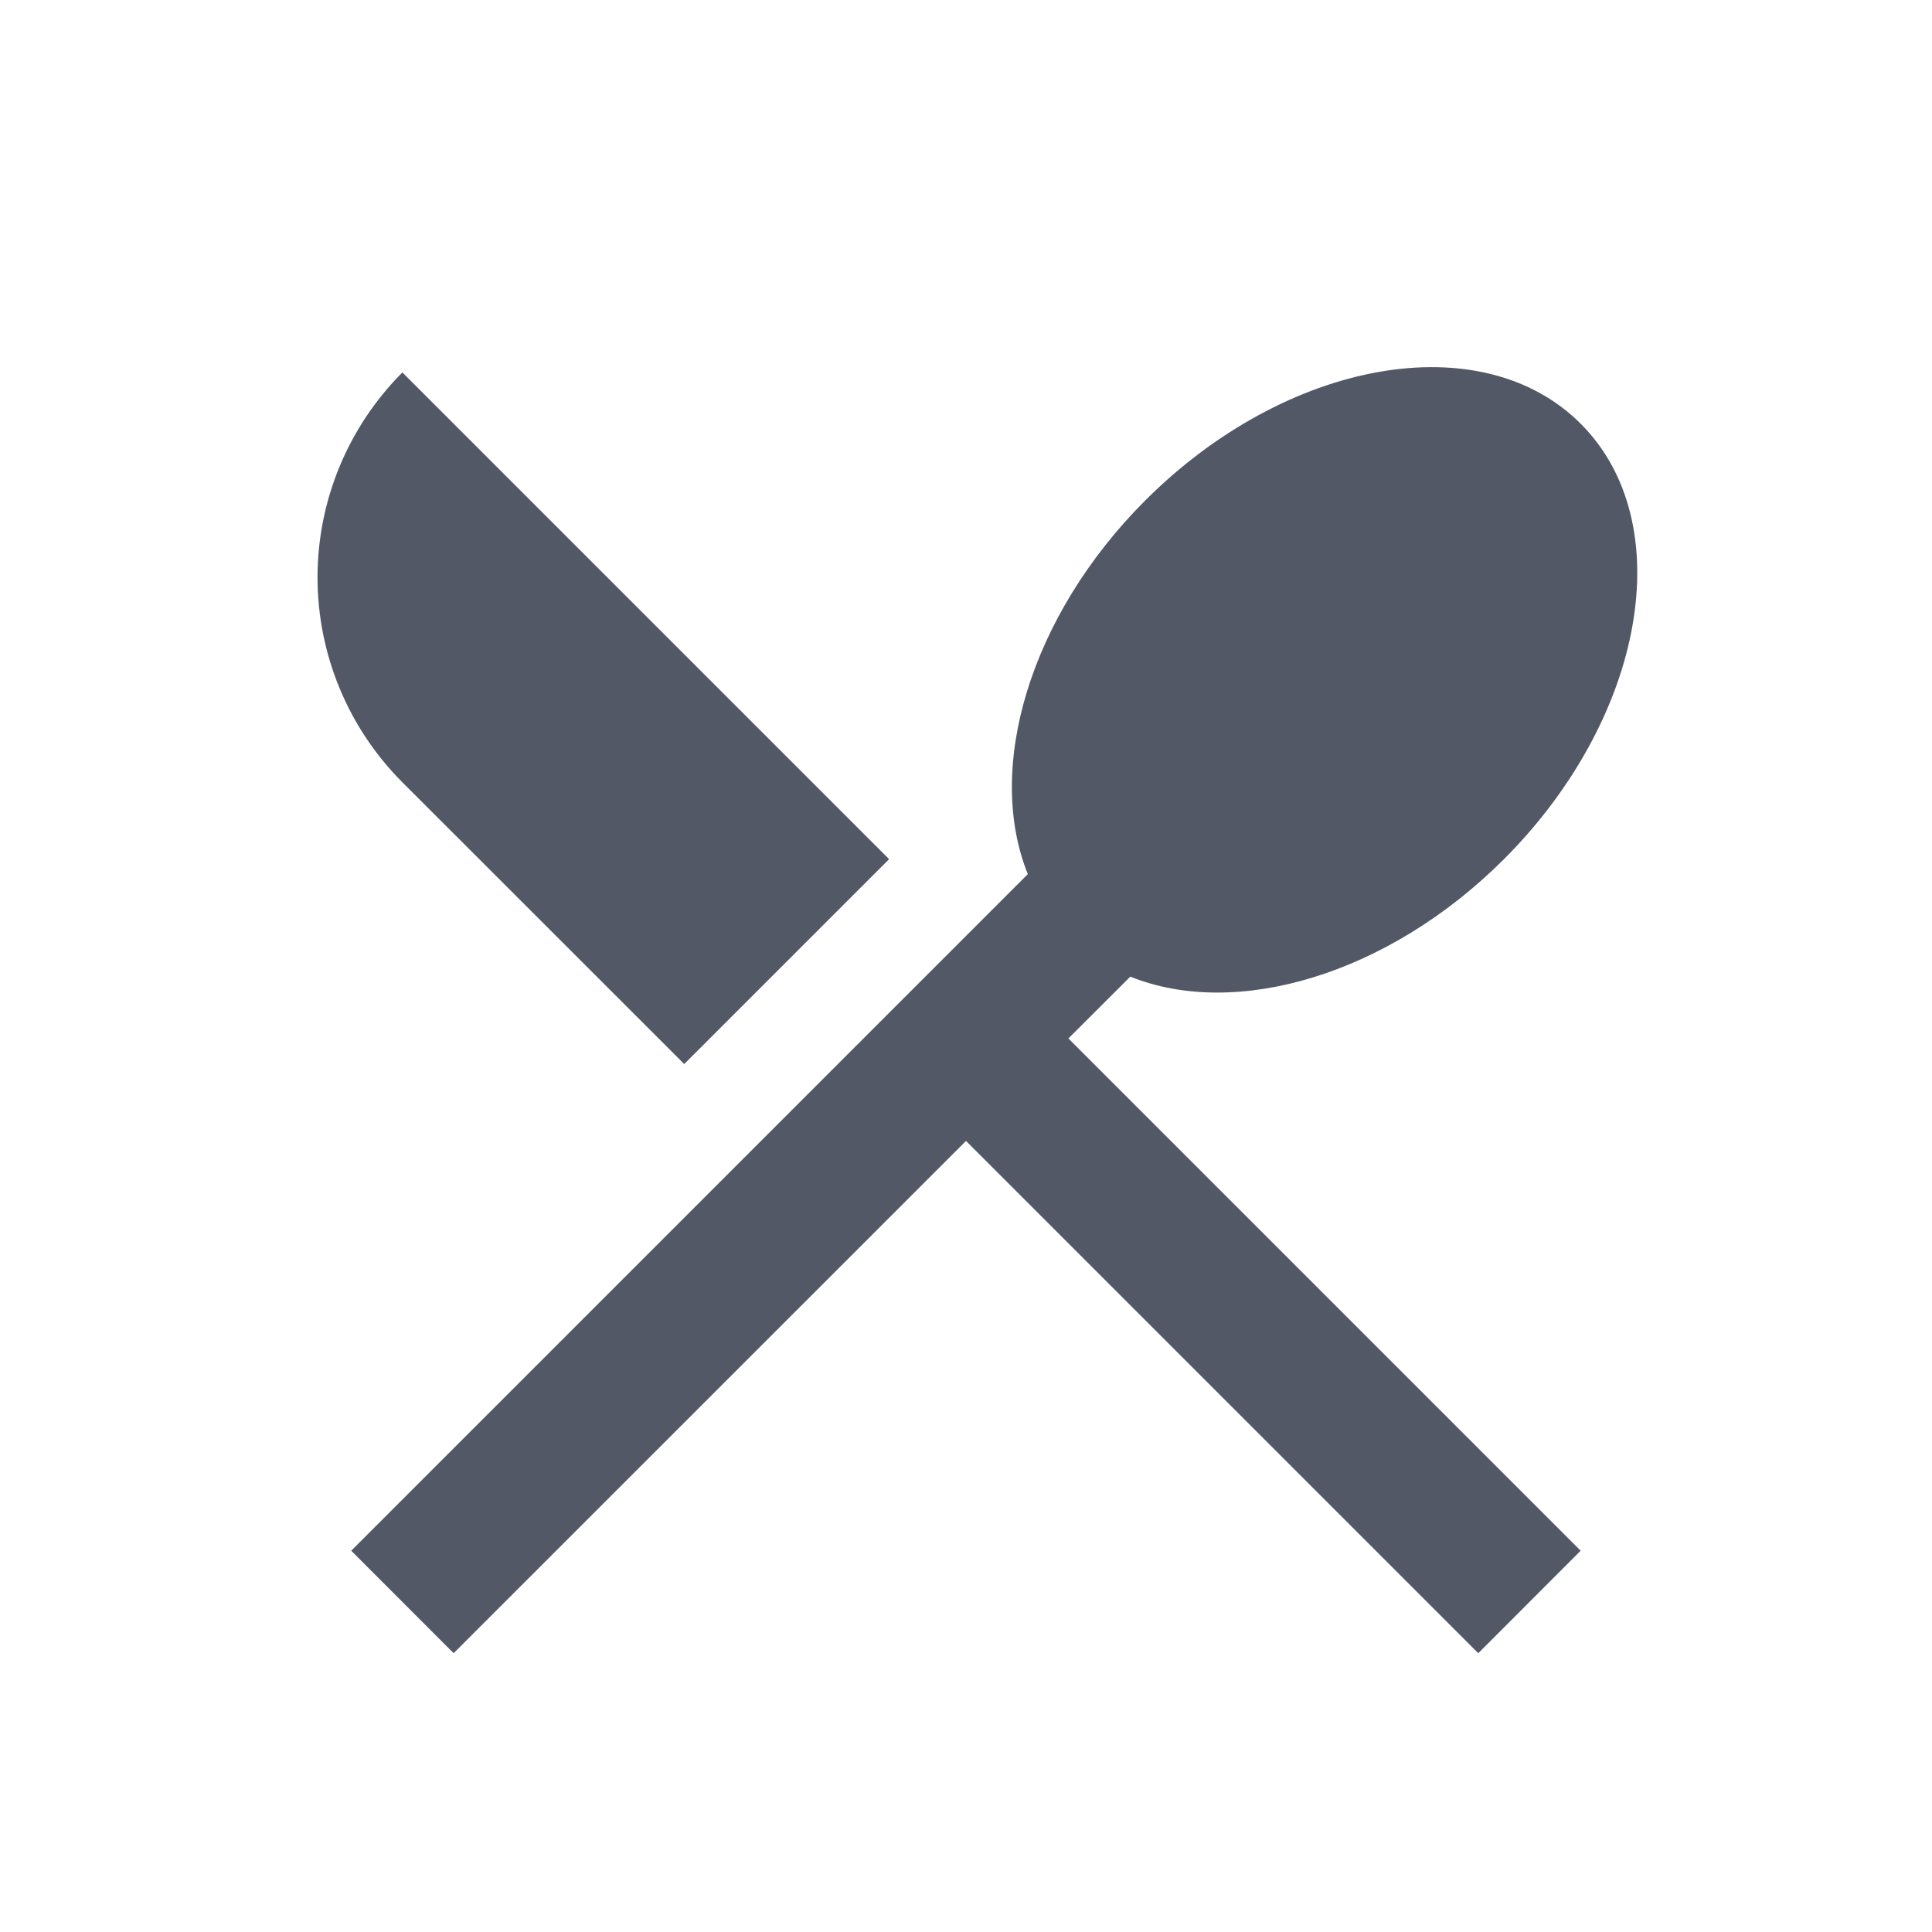 <svg width="20" height="20" viewBox="0 0 20 20" fill="none" xmlns="http://www.w3.org/2000/svg">
<path d="M4.166 3.856L9.204 8.894L7.083 11.015L4.165 8.098C3.603 7.535 3.287 6.772 3.287 5.977C3.287 5.182 3.603 4.419 4.165 3.856H4.166ZM11.701 10.11L11.06 10.75L16.363 16.053L15.303 17.114L10 11.811L4.696 17.114L3.636 16.053L10.64 9.049C10.199 7.956 10.655 6.383 11.855 5.181C13.32 3.717 15.338 3.361 16.363 4.386C17.389 5.412 17.032 7.43 15.569 8.894C14.367 10.095 12.793 10.551 11.701 10.11Z" fill="#525866"/>
</svg>
